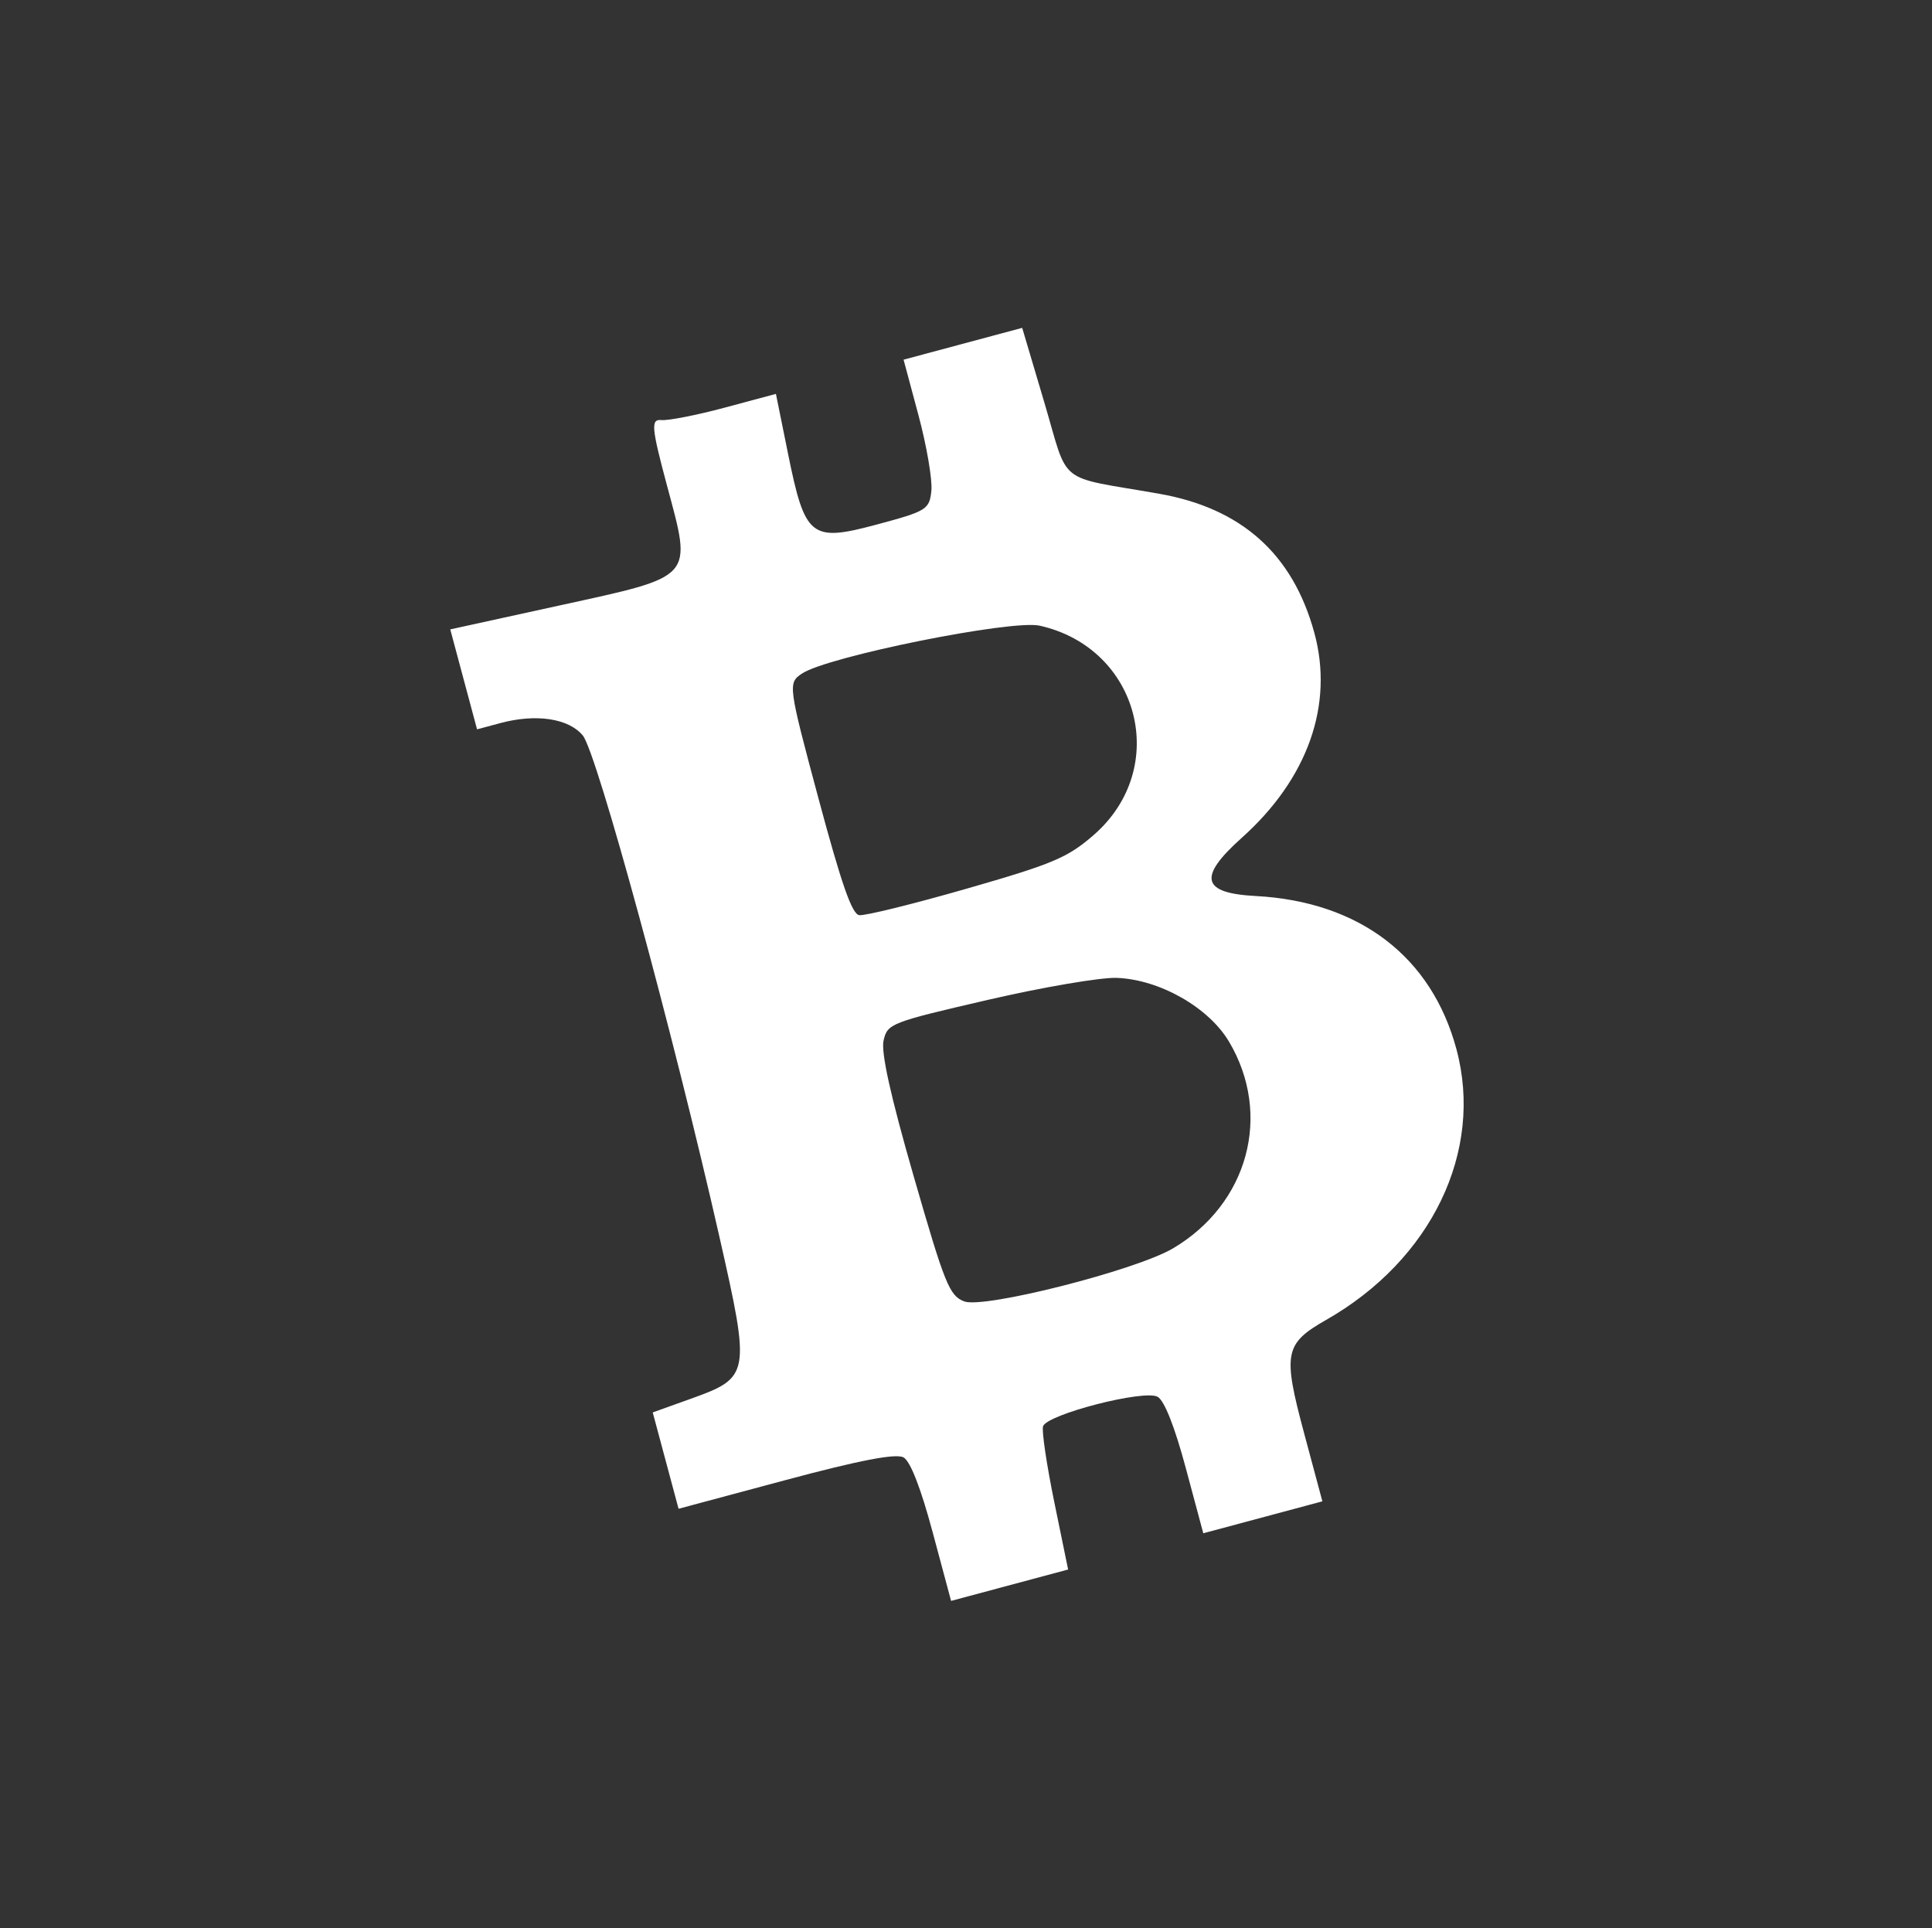 <?xml version="1.0" encoding="UTF-8" standalone="no"?>
<!-- Created with Inkscape (http://www.inkscape.org/) -->

<svg
   xmlns:dc="http://purl.org/dc/elements/1.1/"
   xmlns:cc="http://creativecommons.org/ns#"
   xmlns:rdf="http://www.w3.org/1999/02/22-rdf-syntax-ns#"
   xmlns:svg="http://www.w3.org/2000/svg"
   xmlns="http://www.w3.org/2000/svg"
   xmlns:sodipodi="http://sodipodi.sourceforge.net/DTD/sodipodi-0.dtd"
   xmlns:inkscape="http://www.inkscape.org/namespaces/inkscape"
   width="197.461"
   height="197.07"
   id="svg3855"
   version="1.1"
   inkscape:version="0.48.4 r9939"
   inkscape:export-filename="/home/connor/Downloads/chainspeakminimal.png"
   inkscape:export-xdpi="206.52"
   inkscape:export-ydpi="206.52"
   sodipodi:docname="chainspeak.svg">
  <rect width="100%" height="100%" fill="#333333" stroke="none"/>
  <defs
     id="defs3857">
    <clipPath
       clipPathUnits="userSpaceOnUse"
       id="clipPath4094">
      <path
         inkscape:connector-curvature="0"
         d="M 0,800 800,800 800,0 0,0 0,800 z"
         id="path4096" />
    </clipPath>
    <clipPath
       clipPathUnits="userSpaceOnUse"
       id="clipPath4206">
      <path
         inkscape:connector-curvature="0"
         d="m 0.845,802.486 796.814,0 0,-802.486 -796.814,0 0,802.486 z"
         id="path4208" />
    </clipPath>
    <clipPath
       clipPathUnits="userSpaceOnUse"
       id="clipPath4434">
      <path
         inkscape:connector-curvature="0"
         d="M 0,800 800,800 800,0 0,0 0,800 z"
         id="path4436" />
    </clipPath>
    <clipPath
       clipPathUnits="userSpaceOnUse"
       id="clipPath4438">
      <path
         inkscape:connector-curvature="0"
         d="m 393.504,583.16 157.25,0 0,-240.167 -157.25,0 0,240.167 z"
         id="path4440" />
    </clipPath>
    <clipPath
       clipPathUnits="userSpaceOnUse"
       id="clipPath4442">
      <path
         inkscape:connector-curvature="0"
         d="m 670.677,676.62 97.357,0 0,-150.274 -97.357,0 0,150.274 z"
         id="path4444" />
    </clipPath>
    <clipPath
       clipPathUnits="userSpaceOnUse"
       id="clipPath4446">
      <path
         inkscape:connector-curvature="0"
         d="m 353.953,800 128.314,0 0,-119.702 -128.314,0 0,119.702 z"
         id="path4448" />
    </clipPath>
    <clipPath
       clipPathUnits="userSpaceOnUse"
       id="clipPath4450">
      <path
         inkscape:connector-curvature="0"
         d="m 166.486,742.926 35.299,0 0,-32.701 -35.299,0 0,32.701 z"
         id="path4452" />
    </clipPath>
    <clipPath
       clipPathUnits="userSpaceOnUse"
       id="clipPath4454">
      <path
         inkscape:connector-curvature="0"
         d="m 175.922,699.396 30.54,0 0,-45.311 -30.54,0 0,45.311 z"
         id="path4456" />
    </clipPath>
    <clipPath
       clipPathUnits="userSpaceOnUse"
       id="clipPath4458">
      <path
         inkscape:connector-curvature="0"
         d="m 0,598.663 158.466,0 0,-88.819 -158.466,0 0,88.819 z"
         id="path4460" />
    </clipPath>
    <clipPath
       clipPathUnits="userSpaceOnUse"
       id="clipPath4462">
      <path
         inkscape:connector-curvature="0"
         d="m 25.931,778.896 73.442,0 0,-125.01 -73.442,0 0,125.01 z"
         id="path4464" />
    </clipPath>
    <clipPath
       clipPathUnits="userSpaceOnUse"
       id="clipPath4466">
      <path
         inkscape:connector-curvature="0"
         d="m 99.373,653.886 0.301,0 0,-0.378 -0.301,0 0,0.378 z"
         id="path4468" />
    </clipPath>
    <clipPath
       clipPathUnits="userSpaceOnUse"
       id="clipPath4470">
      <path
         inkscape:connector-curvature="0"
         d="m 92.537,779.64 0.113,0 0,-0.744 -0.113,0 0,0.744 z"
         id="path4472" />
    </clipPath>
    <clipPath
       clipPathUnits="userSpaceOnUse"
       id="clipPath4474">
      <path
         inkscape:connector-curvature="0"
         d="m 158.466,710.225 17.456,0 0,-10.829 -17.456,0 0,10.829 z"
         id="path4476" />
    </clipPath>
    <clipPath
       clipPathUnits="userSpaceOnUse"
       id="clipPath4478">
      <path
         inkscape:connector-curvature="0"
         d="m 201.785,767.683 177.338,0 0,-87.385 -177.338,0 0,87.385 z"
         id="path4480" />
    </clipPath>
    <clipPath
       clipPathUnits="userSpaceOnUse"
       id="clipPath4482">
      <path
         inkscape:connector-curvature="0"
         d="m 173.575,727.381 44.456,0 0,-30.855 -44.456,0 0,30.855 z"
         id="path4484" />
    </clipPath>
    <clipPath
       clipPathUnits="userSpaceOnUse"
       id="clipPath4486">
      <path
         inkscape:connector-curvature="0"
         d="m 173.575,727.381 44.456,0 0,-30.855 -44.456,0 0,30.855 z"
         id="path4488" />
    </clipPath>
    <clipPath
       clipPathUnits="userSpaceOnUse"
       id="clipPath4490">
      <path
         inkscape:connector-curvature="0"
         d="m 447.938,751.38 176.977,0 0,-291.112 -176.977,0 0,291.112 z"
         id="path4492" />
    </clipPath>
    <clipPath
       clipPathUnits="userSpaceOnUse"
       id="clipPath4494">
      <path
         inkscape:connector-curvature="0"
         d="m 455.38,509.276 41.043,0 0,-127.2 -41.043,0 0,127.2 z"
         id="path4496" />
    </clipPath>
    <clipPath
       clipPathUnits="userSpaceOnUse"
       id="clipPath4498">
      <path
         inkscape:connector-curvature="0"
         d="m 455.38,509.276 41.043,0 0,-127.2 -41.043,0 0,127.2 z"
         id="path4500" />
    </clipPath>
    <clipPath
       clipPathUnits="userSpaceOnUse"
       id="clipPath4502">
      <path
         inkscape:connector-curvature="0"
         d="m 586.227,272.73 126.872,0 0,-174.465 -126.872,0 0,174.465 z"
         id="path4504" />
    </clipPath>
    <clipPath
       clipPathUnits="userSpaceOnUse"
       id="clipPath4506">
      <path
         inkscape:connector-curvature="0"
         d="m 582.471,275.459 3.756,0 0,-2.729 -3.756,0 0,2.729 z"
         id="path4508" />
    </clipPath>
    <clipPath
       clipPathUnits="userSpaceOnUse"
       id="clipPath4510">
      <path
         inkscape:connector-curvature="0"
         d="m 651.498,640.813 148.502,0 0,-336.68 -148.502,0 0,336.68 z"
         id="path4512" />
    </clipPath>
    <clipPath
       clipPathUnits="userSpaceOnUse"
       id="clipPath4514">
      <path
         inkscape:connector-curvature="0"
         d="m 615.412,430.537 127.249,0 0,-144.964 -127.249,0 0,144.964 z"
         id="path4516" />
    </clipPath>
    <clipPath
       clipPathUnits="userSpaceOnUse"
       id="clipPath4518">
      <path
         inkscape:connector-curvature="0"
         d="m 513.636,392.631 161.578,0 0,-107.879 -161.578,0 0,107.879 z"
         id="path4520" />
    </clipPath>
    <clipPath
       clipPathUnits="userSpaceOnUse"
       id="clipPath4522">
      <path
         inkscape:connector-curvature="0"
         d="m 652.459,460.835 57.487,0 0,-79.55 -57.487,0 0,79.55 z"
         id="path4524" />
    </clipPath>
    <clipPath
       clipPathUnits="userSpaceOnUse"
       id="clipPath4526">
      <path
         inkscape:connector-curvature="0"
         d="m 652.459,460.835 57.487,0 0,-79.55 -57.487,0 0,79.55 z"
         id="path4528" />
    </clipPath>
    <clipPath
       clipPathUnits="userSpaceOnUse"
       id="clipPath4530">
      <path
         inkscape:connector-curvature="0"
         d="m 522.74,563.433 152.598,0 0,-81.709 -152.598,0 0,81.709 z"
         id="path4532" />
    </clipPath>
    <clipPath
       clipPathUnits="userSpaceOnUse"
       id="clipPath4534">
      <path
         inkscape:connector-curvature="0"
         d="m 669.708,526.455 1.339,0 0,-1.495 -1.339,0 0,1.495 z"
         id="path4536" />
    </clipPath>
    <clipPath
       clipPathUnits="userSpaceOnUse"
       id="clipPath4538">
      <path
         inkscape:connector-curvature="0"
         d="m 669.708,526.455 1.339,0 0,-1.495 -1.339,0 0,1.495 z"
         id="path4540" />
    </clipPath>
    <clipPath
       clipPathUnits="userSpaceOnUse"
       id="clipPath4542">
      <path
         inkscape:connector-curvature="0"
         d="m 503.533,575.797 41.883,0 0,-60.112 -41.883,0 0,60.112 z"
         id="path4544" />
    </clipPath>
    <clipPath
       clipPathUnits="userSpaceOnUse"
       id="clipPath4546">
      <path
         inkscape:connector-curvature="0"
         d="m 503.533,575.797 41.883,0 0,-60.112 -41.883,0 0,60.112 z"
         id="path4548" />
    </clipPath>
    <clipPath
       clipPathUnits="userSpaceOnUse"
       id="clipPath4550">
      <path
         inkscape:connector-curvature="0"
         d="m 644.228,800 150.439,0 0,-169.261 -150.439,0 0,169.261 z"
         id="path4552" />
    </clipPath>
    <clipPath
       clipPathUnits="userSpaceOnUse"
       id="clipPath4554">
      <path
         inkscape:connector-curvature="0"
         d="m 675.214,285.573 124.786,0 0,-158.841 -124.786,0 0,158.841 z"
         id="path4556" />
    </clipPath>
    <clipPath
       clipPathUnits="userSpaceOnUse"
       id="clipPath4558">
      <path
         inkscape:connector-curvature="0"
         d="m 612.843,395.67 2.569,0 0,-3.039 -2.569,0 0,3.039 z"
         id="path4560" />
    </clipPath>
    <clipPath
       clipPathUnits="userSpaceOnUse"
       id="clipPath4562">
      <path
         inkscape:connector-curvature="0"
         d="m 614.552,393.491 129.402,0 0,-111.701 -129.402,0 0,111.701 z"
         id="path4564" />
    </clipPath>
    <clipPath
       clipPathUnits="userSpaceOnUse"
       id="clipPath4566">
      <path
         inkscape:connector-curvature="0"
         d="m 614.552,393.491 129.402,0 0,-111.701 -129.402,0 0,111.701 z"
         id="path4568" />
    </clipPath>
    <clipPath
       clipPathUnits="userSpaceOnUse"
       id="clipPath4570">
      <path
         inkscape:connector-curvature="0"
         d="m 607.031,143 181.371,0 0,-143 -181.371,0 0,143 z"
         id="path4572" />
    </clipPath>
    <clipPath
       clipPathUnits="userSpaceOnUse"
       id="clipPath4574">
      <path
         inkscape:connector-curvature="0"
         d="m 632.801,133.938 50.543,0 0,-91.011 -50.543,0 0,91.011 z"
         id="path4576" />
    </clipPath>
    <clipPath
       clipPathUnits="userSpaceOnUse"
       id="clipPath4578">
      <path
         inkscape:connector-curvature="0"
         d="m 632.801,133.938 50.543,0 0,-91.011 -50.543,0 0,91.011 z"
         id="path4580" />
    </clipPath>
    <clipPath
       clipPathUnits="userSpaceOnUse"
       id="clipPath5022">
      <path
         inkscape:connector-curvature="0"
         d="m 0,687.47 162.439,0 0,-140.929 -162.439,0 0,140.929 z"
         id="path5024" />
    </clipPath>
    <clipPath
       clipPathUnits="userSpaceOnUse"
       id="clipPath5038">
      <path
         inkscape:connector-curvature="0"
         d="m 143.885,747.989 22.601,0 0,-56.227 -22.601,0 0,56.227 z"
         id="path5040" />
    </clipPath>
    <clipPath
       clipPathUnits="userSpaceOnUse"
       id="clipPath5054">
      <path
         inkscape:connector-curvature="0"
         d="m 168.309,800 172.77,0 0,-127.628 -172.77,0 0,127.628 z"
         id="path5056" />
    </clipPath>
    <clipPath
       clipPathUnits="userSpaceOnUse"
       id="clipPath5070">
      <path
         inkscape:connector-curvature="0"
         d="m 0,800 143.885,0 0,-112.53 L 0,687.47 0,800 z"
         id="path5072" />
    </clipPath>
    <clipPath
       clipPathUnits="userSpaceOnUse"
       id="clipPath5086">
      <path
         inkscape:connector-curvature="0"
         d="m 162.439,691.762 23.306,0 0,-32.709 -23.306,0 0,32.709 z"
         id="path5088" />
    </clipPath>
    <clipPath
       clipPathUnits="userSpaceOnUse"
       id="clipPath5102">
      <path
         inkscape:connector-curvature="0"
         d="m 115.913,720.943 47.709,0 0,-52.406 -47.709,0 0,52.406 z"
         id="path5104" />
    </clipPath>
    <clipPath
       clipPathUnits="userSpaceOnUse"
       id="clipPath5118">
      <path
         inkscape:connector-curvature="0"
         d="m 115.913,720.943 47.709,0 0,-52.406 -47.709,0 0,52.406 z"
         id="path5120" />
    </clipPath>
    <clipPath
       clipPathUnits="userSpaceOnUse"
       id="clipPath5134">
      <path
         inkscape:connector-curvature="0"
         d="m 381.588,800 233.132,0 0,-119.702 -233.132,0 0,119.702 z"
         id="path5136" />
    </clipPath>
    <clipPath
       clipPathUnits="userSpaceOnUse"
       id="clipPath5150">
      <path
         inkscape:connector-curvature="0"
         d="m 393.504,718.559 132.094,0 0,-135.399 -132.094,0 0,135.399 z"
         id="path5152" />
    </clipPath>
    <clipPath
       clipPathUnits="userSpaceOnUse"
       id="clipPath5166">
      <path
         inkscape:connector-curvature="0"
         d="m 431.2,742.301 24.904,0 0,-36.53 -24.904,0 0,36.53 z"
         id="path5168" />
    </clipPath>
    <clipPath
       clipPathUnits="userSpaceOnUse"
       id="clipPath5182">
      <path
         inkscape:connector-curvature="0"
         d="m 431.2,742.301 24.904,0 0,-36.53 -24.904,0 0,36.53 z"
         id="path5184" />
    </clipPath>
    <clipPath
       clipPathUnits="userSpaceOnUse"
       id="clipPath5198">
      <path
         inkscape:connector-curvature="0"
         d="m 732.018,290.455 16.175,0 0,-12.683 -16.175,0 0,12.683 z"
         id="path5200" />
    </clipPath>
    <clipPath
       clipPathUnits="userSpaceOnUse"
       id="clipPath5214">
      <path
         inkscape:connector-curvature="0"
         d="m 596.285,514.056 23.542,0 0,-53.268 -23.542,0 0,53.268 z"
         id="path5216" />
    </clipPath>
    <clipPath
       clipPathUnits="userSpaceOnUse"
       id="clipPath5230">
      <path
         inkscape:connector-curvature="0"
         d="m 584.927,465.635 103.325,0 0,-189.551 -103.325,0 0,189.551 z"
         id="path5232" />
    </clipPath>
    <clipPath
       clipPathUnits="userSpaceOnUse"
       id="clipPath5246">
      <path
         inkscape:connector-curvature="0"
         d="m 587.55,277.772 144.468,0 0,-95.639 -144.468,0 0,95.639 z"
         id="path5248" />
    </clipPath>
    <clipPath
       clipPathUnits="userSpaceOnUse"
       id="clipPath5262">
      <path
         inkscape:connector-curvature="0"
         d="m 688.252,553.713 96.76,0 0,-185.416 -96.76,0 0,185.416 z"
         id="path5264" />
    </clipPath>
    <clipPath
       clipPathUnits="userSpaceOnUse"
       id="clipPath5278">
      <path
         inkscape:connector-curvature="0"
         d="m 685.553,373.173 5.769,0 0,-5.036 -5.769,0 0,5.036 z"
         id="path5280" />
    </clipPath>
    <clipPath
       clipPathUnits="userSpaceOnUse"
       id="clipPath5294">
      <path
         inkscape:connector-curvature="0"
         d="m 685.553,373.173 5.769,0 0,-5.036 -5.769,0 0,5.036 z"
         id="path5296" />
    </clipPath>
    <clipPath
       clipPathUnits="userSpaceOnUse"
       id="clipPath5310">
      <path
         inkscape:connector-curvature="0"
         d="m 636.536,338.845 97.917,0 0,-62.169 -97.917,0 0,62.169 z"
         id="path5312" />
    </clipPath>
    <clipPath
       clipPathUnits="userSpaceOnUse"
       id="clipPath5326">
      <path
         inkscape:connector-curvature="0"
         d="m 636.536,338.845 97.917,0 0,-62.169 -97.917,0 0,62.169 z"
         id="path5328" />
    </clipPath>
    <clipPath
       clipPathUnits="userSpaceOnUse"
       id="clipPath5342">
      <path
         inkscape:connector-curvature="0"
         d="m 575.775,126.104 192.259,0 0,-126.104 -192.259,0 0,126.104 z"
         id="path5344" />
    </clipPath>
    <clipPath
       clipPathUnits="userSpaceOnUse"
       id="clipPath5358">
      <path
         inkscape:connector-curvature="0"
         d="m 619.827,527.864 51.924,0 0,-62.229 -51.924,0 0,62.229 z"
         id="path5360" />
    </clipPath>
    <clipPath
       clipPathUnits="userSpaceOnUse"
       id="clipPath5374">
      <path
         inkscape:connector-curvature="0"
         d="m 465.11,460.788 131.175,0 0,-169.073 -131.175,0 0,169.073 z"
         id="path5376" />
    </clipPath>
    <clipPath
       clipPathUnits="userSpaceOnUse"
       id="clipPath5390">
      <path
         inkscape:connector-curvature="0"
         d="m 593.199,481.865 36.845,0 0,-71.266 -36.845,0 0,71.266 z"
         id="path5392" />
    </clipPath>
    <clipPath
       clipPathUnits="userSpaceOnUse"
       id="clipPath5406">
      <path
         inkscape:connector-curvature="0"
         d="m 593.199,481.865 36.845,0 0,-71.266 -36.845,0 0,71.266 z"
         id="path5408" />
    </clipPath>
    <clipPath
       clipPathUnits="userSpaceOnUse"
       id="clipPath5422">
      <path
         inkscape:connector-curvature="0"
         d="m 599.561,730.997 165.083,0 0,-216.941 -165.083,0 0,216.941 z"
         id="path5424" />
    </clipPath>
    <clipPath
       clipPathUnits="userSpaceOnUse"
       id="clipPath5438">
      <path
         inkscape:connector-curvature="0"
         d="m 735.826,371.315 64.174,0 0,-129.961 -64.174,0 0,129.961 z"
         id="path5440" />
    </clipPath>
    <clipPath
       clipPathUnits="userSpaceOnUse"
       id="clipPath5454">
      <path
         inkscape:connector-curvature="0"
         d="m 734.453,297.603 11.113,0 0,-15.473 -11.113,0 0,15.473 z"
         id="path5456" />
    </clipPath>
    <clipPath
       clipPathUnits="userSpaceOnUse"
       id="clipPath5470">
      <path
         inkscape:connector-curvature="0"
         d="m 734.453,297.603 11.113,0 0,-15.473 -11.113,0 0,15.473 z"
         id="path5472" />
    </clipPath>
    <clipPath
       clipPathUnits="userSpaceOnUse"
       id="clipPath5486">
      <path
         inkscape:connector-curvature="0"
         d="m 635.648,368.137 49.905,0 0,-29.292 -49.905,0 0,29.292 z"
         id="path5488" />
    </clipPath>
    <clipPath
       clipPathUnits="userSpaceOnUse"
       id="clipPath5502">
      <path
         inkscape:connector-curvature="0"
         d="m 635.648,368.137 49.905,0 0,-29.292 -49.905,0 0,29.292 z"
         id="path5504" />
    </clipPath>
    <clipPath
       clipPathUnits="userSpaceOnUse"
       id="clipPath5518">
      <path
         inkscape:connector-curvature="0"
         d="m 691.322,369.919 58.393,0 0,-72.316 -58.393,0 0,72.316 z"
         id="path5520" />
    </clipPath>
    <clipPath
       clipPathUnits="userSpaceOnUse"
       id="clipPath5534">
      <path
         inkscape:connector-curvature="0"
         d="m 691.322,369.919 58.393,0 0,-72.316 -58.393,0 0,72.316 z"
         id="path5536" />
    </clipPath>
    <clipPath
       clipPathUnits="userSpaceOnUse"
       id="clipPath5550">
      <path
         inkscape:connector-curvature="0"
         d="m 669.854,368.297 65.972,0 0,-77.842 -65.972,0 0,77.842 z"
         id="path5552" />
    </clipPath>
    <clipPath
       clipPathUnits="userSpaceOnUse"
       id="clipPath5566">
      <path
         inkscape:connector-curvature="0"
         d="m 669.854,368.297 65.972,0 0,-77.842 -65.972,0 0,77.842 z"
         id="path5568" />
    </clipPath>
    <clipPath
       clipPathUnits="userSpaceOnUse"
       id="clipPath5582">
      <path
         inkscape:connector-curvature="0"
         d="m 669.854,368.297 65.972,0 0,-77.842 -65.972,0 0,77.842 z"
         id="path5584" />
    </clipPath>
    <clipPath
       clipPathUnits="userSpaceOnUse"
       id="clipPath5598">
      <path
         inkscape:connector-curvature="0"
         d="m 703.969,126.104 88.059,0 0,-126.104 -88.059,0 0,126.104 z"
         id="path5600" />
    </clipPath>
    <clipPath
       clipPathUnits="userSpaceOnUse"
       id="clipPath5614">
      <path
         inkscape:connector-curvature="0"
         d="m -565.941,800 1368.543,0 0,-1359 -1368.543,0 0,1359 z"
         id="path5616" />
    </clipPath>
    <clipPath
       clipPathUnits="userSpaceOnUse"
       id="clipPath5618">
      <path
         inkscape:connector-curvature="0"
         d="m 800,0 -800.763,0 0,800 L 800,800 800,0 z"
         id="path5620" />
    </clipPath>
    <clipPath
       clipPathUnits="userSpaceOnUse"
       id="clipPath5622">
      <path
         inkscape:connector-curvature="0"
         d="m -565.941,800 1368.543,0 0,-1359 -1368.543,0 0,1359 z"
         id="path5624" />
    </clipPath>
    <clipPath
       clipPathUnits="userSpaceOnUse"
       id="clipPath5626">
      <path
         inkscape:connector-curvature="0"
         d="m 802.602,-559 -1368.543,0 0,1359 1368.543,0 0,-1359 z"
         id="path5628" />
    </clipPath>
    <mask
       maskUnits="userSpaceOnUse"
       x="0"
       y="0"
       width="1"
       height="1"
       id="mask5640">
      <g
         id="g5642">
        <g
           clip-path="url(#clipPath5630)"
           id="g5644">
          <g
             id="g5646">
            <g
               id="g5648">
              <path
                 inkscape:connector-curvature="0"
                 d="m -32768,32767 65535,0 0,-65535 -65535,0 0,65535 z"
                 style="fill:url(#radialGradient5634);stroke:none"
                 id="path5650" />
            </g>
          </g>
        </g>
      </g>
    </mask>
    <clipPath
       clipPathUnits="userSpaceOnUse"
       id="clipPath5630">
      <path
         inkscape:connector-curvature="0"
         d="m -32768,32767 65535,0 0,-65535 -65535,0 0,65535 z"
         id="path5632" />
    </clipPath>
    <radialGradient
       fx="0"
       fy="0"
       cx="0"
       cy="0"
       r="1"
       gradientUnits="userSpaceOnUse"
       gradientTransform="matrix(684.272,0,0,-679.5,118.33,120.5)"
       spreadMethod="pad"
       id="radialGradient5634">
      <stop
         style="stop-opacity:0;stop-color:#ffffff"
         offset="0"
         id="stop5636" />
      <stop
         style="stop-opacity:0.9;stop-color:#ffffff"
         offset="1"
         id="stop5638" />
    </radialGradient>
    <radialGradient
       fx="0"
       fy="0"
       cx="0"
       cy="0"
       r="1"
       gradientUnits="userSpaceOnUse"
       gradientTransform="matrix(684.272,0,0,-679.5,118.33,120.5)"
       spreadMethod="pad"
       id="radialGradient5652">
      <stop
         style="stop-opacity:1;stop-color:#ffffff"
         offset="0"
         id="stop5654" />
      <stop
         style="stop-opacity:1;stop-color:#1e120d"
         offset="1"
         id="stop5656" />
    </radialGradient>
  </defs>
  <sodipodi:namedview
     id="base"
     pagecolor="#ffffff"
     bordercolor="#666666"
     borderopacity="1.0"
     inkscape:pageopacity="0.0"
     inkscape:pageshadow="2"
     inkscape:zoom="3.6203867"
     inkscape:cx="-14.993049"
     inkscape:cy="77.199612"
     inkscape:document-units="px"
     inkscape:current-layer="g3810"
     showgrid="false"
     fit-margin-top="0"
     fit-margin-left="0"
     fit-margin-right="0"
     fit-margin-bottom="0"
     inkscape:window-width="2560"
     inkscape:window-height="1605"
     inkscape:window-x="0"
     inkscape:window-y="73"
     inkscape:window-maximized="1" />
  <g
     inkscape:label="Layer 1"
     inkscape:groupmode="layer"
     id="layer1"
     transform="translate(-336.048,-350.718)">
    <g
       transform="matrix(1.25,0,0,-1.25,486.868,606.109)"
       id="g3810" />
    <g
       transform="matrix(0.716,-0.192,0.192,0.716,325.89,323.576)"
       id="g5527">
      <path
         style="fill:#ffffff;fill-opacity:1"
         d="m 73.234,276.281 c 0,-6.289 -0.43,-10.23 -1.2,-11 -0.829,-0.829 -5.933,-1.2 -16.5,-1.2 l -15.3,0 0,-6.876 0,-6.876 5.551,-0.46 c 8.671,-0.719 8.841,-1.084 9.603,-20.572 1.128,-28.857 0.966,-68.859 -0.291,-71.618 -1.265,-2.777 -5.426,-4.597 -10.511,-4.597 l -3.351,0 0,-7.134 0,-7.134 15.349,0.714 c 19.227,0.894 18.651,1.268 18.651,-12.124 0,-8.284 0.208,-9.456 1.582,-8.929 0.87,0.334 4.87,0.607 8.889,0.607 l 7.308,0 -0.519,8.323 c -0.74,11.865 -0.144,12.677 9.301,12.677 7.119,0 7.538,-0.127 8.465,-2.565 0.536,-1.411 0.975,-6.136 0.975,-10.5 l 0,-7.935 8.466,0 8.466,0 0.284,10.714 c 0.321,12.135 -1.152,10.137 11.977,16.243 10.502,4.884 15.683,12.792 15.753,24.043 0.064,10.306 -6.069,19.24 -16.998,24.761 -7.265,3.67 -7.326,5.923 -0.222,8.239 13.632,4.444 21.274,14.354 21.274,27.589 0,14.565 -10.831,27.146 -27.017,31.383 -6.388,1.672 -6.983,2.883 -6.983,14.22 l 0,9.809 -8.5,0 -8.5,0 0,-9.3 c 0,-5.9 -0.439,-9.739 -1.2,-10.5 -1.486,-1.486 -15.42,-1.625 -16.323,-0.162 -0.353,0.571 -0.895,5.296 -1.206,10.5 l -0.565,9.462 -8.353,0 -8.353,0 z m 42.118,-29.216 c 11.62,-3.228 18.032,-14.234 14.871,-25.524 -1.483,-5.296 -7.011,-10.757 -12.668,-12.514 -2.101,-0.653 -10.191,-1.407 -17.977,-1.675 -13.738,-0.474 -14.191,-0.425 -15.315,1.676 -0.787,1.47 -1.057,7.632 -0.843,19.191 0.287,15.495 0.49,17.154 2.256,18.444 2.331,1.702 23.942,1.994 29.676,0.401 z m 4.23,-57.892 c 12.629,-6.16 12.791,-23.251 0.283,-29.804 -3.512,-1.84 -29.404,-3.477 -33.381,-2.11 -2.211,0.759 -2.25,1.06 -2.25,17.214 0,12.188 0.323,16.586 1.25,17.001 0.688,0.308 7.55,0.448 15.25,0.312 12.388,-0.219 14.558,-0.52 18.848,-2.613 z"
         id="path5529"
         inkscape:connector-curvature="0"
         sodipodi:nodetypes="ssscccsssscccsssscsssscccsssssssscccsssscccssssssssssssssss" />
    </g>
  </g>
</svg>
